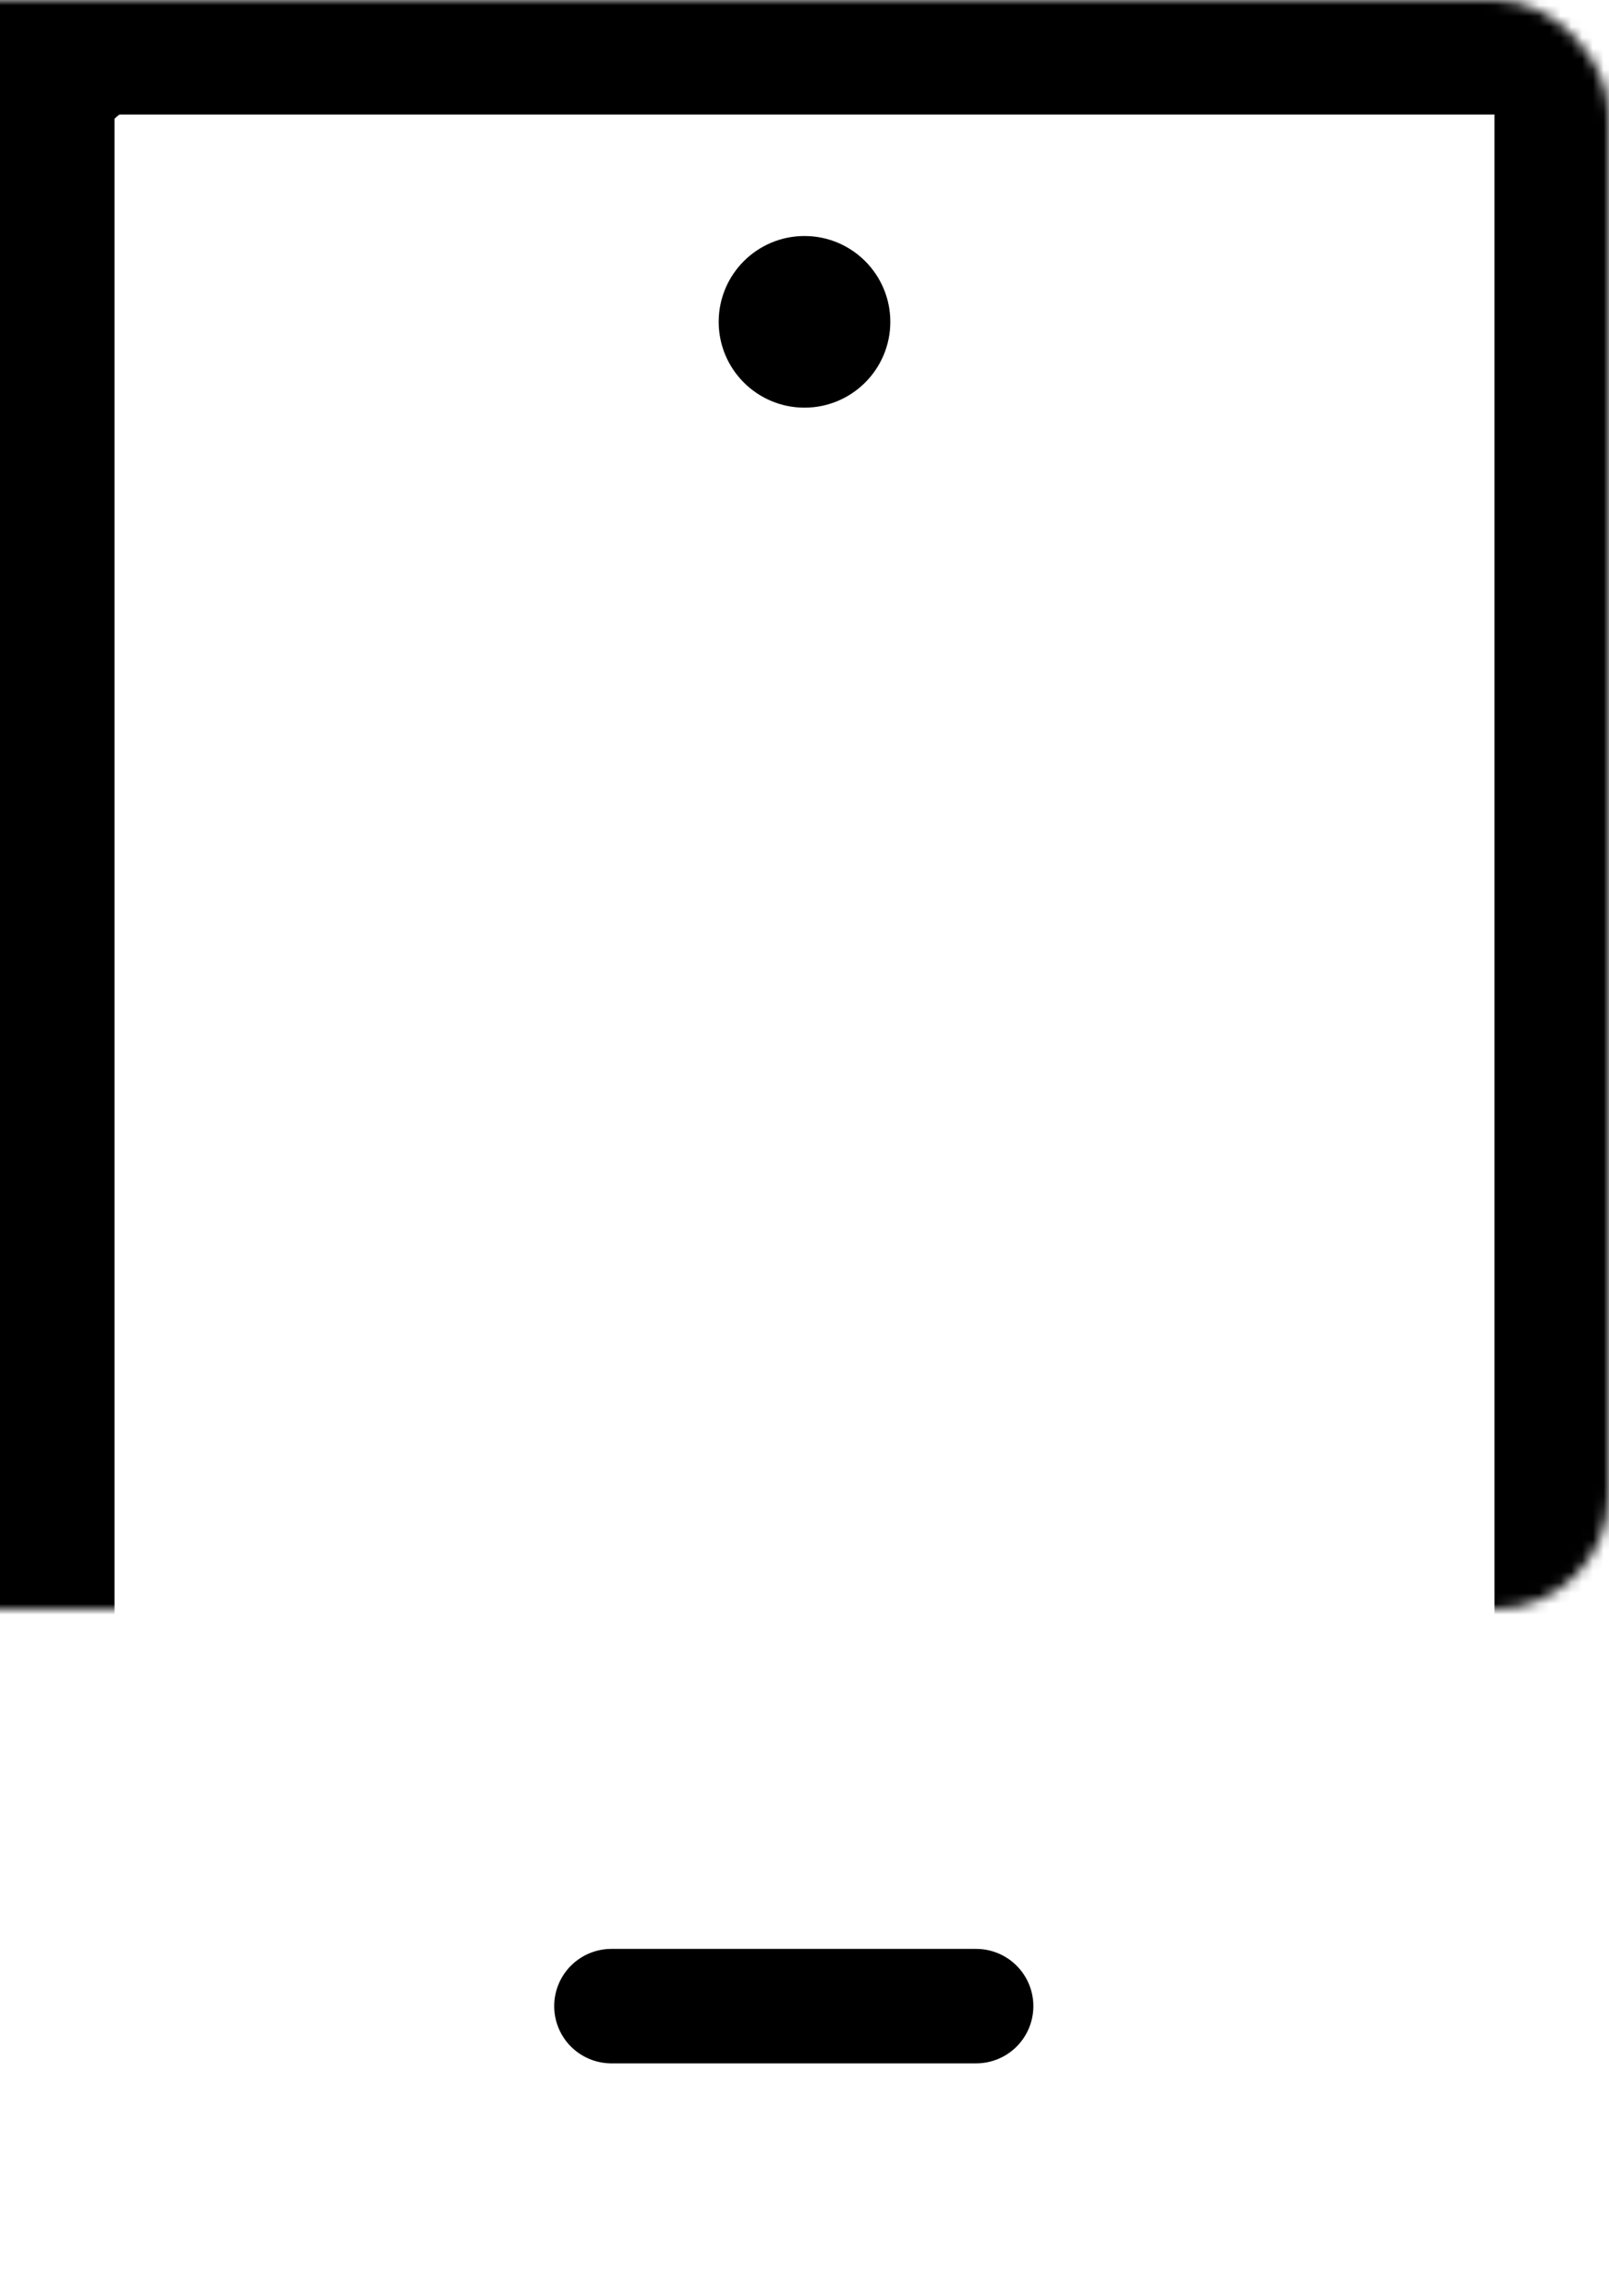 <svg width="150" height="214" viewBox="0 0 150 214" fill="none" xmlns="http://www.w3.org/2000/svg">
<mask id="path-1-inside-1_1503_29471" fill="white">
<rect x="150" width="214" height="150" rx="10.67" transform="rotate(90 150 0)"/>
</mask>
<rect x="150" width="214" height="150" rx="10.67" transform="rotate(90 150 0)" stroke="black" stroke-width="21.342" mask="url(#path-1-inside-1_1503_29471)"/>
<path d="M57 187H91" stroke="black" stroke-width="10.67" stroke-linecap="round"/>
<circle cx="75" cy="30" r="8" fill="black"/>
</svg>
